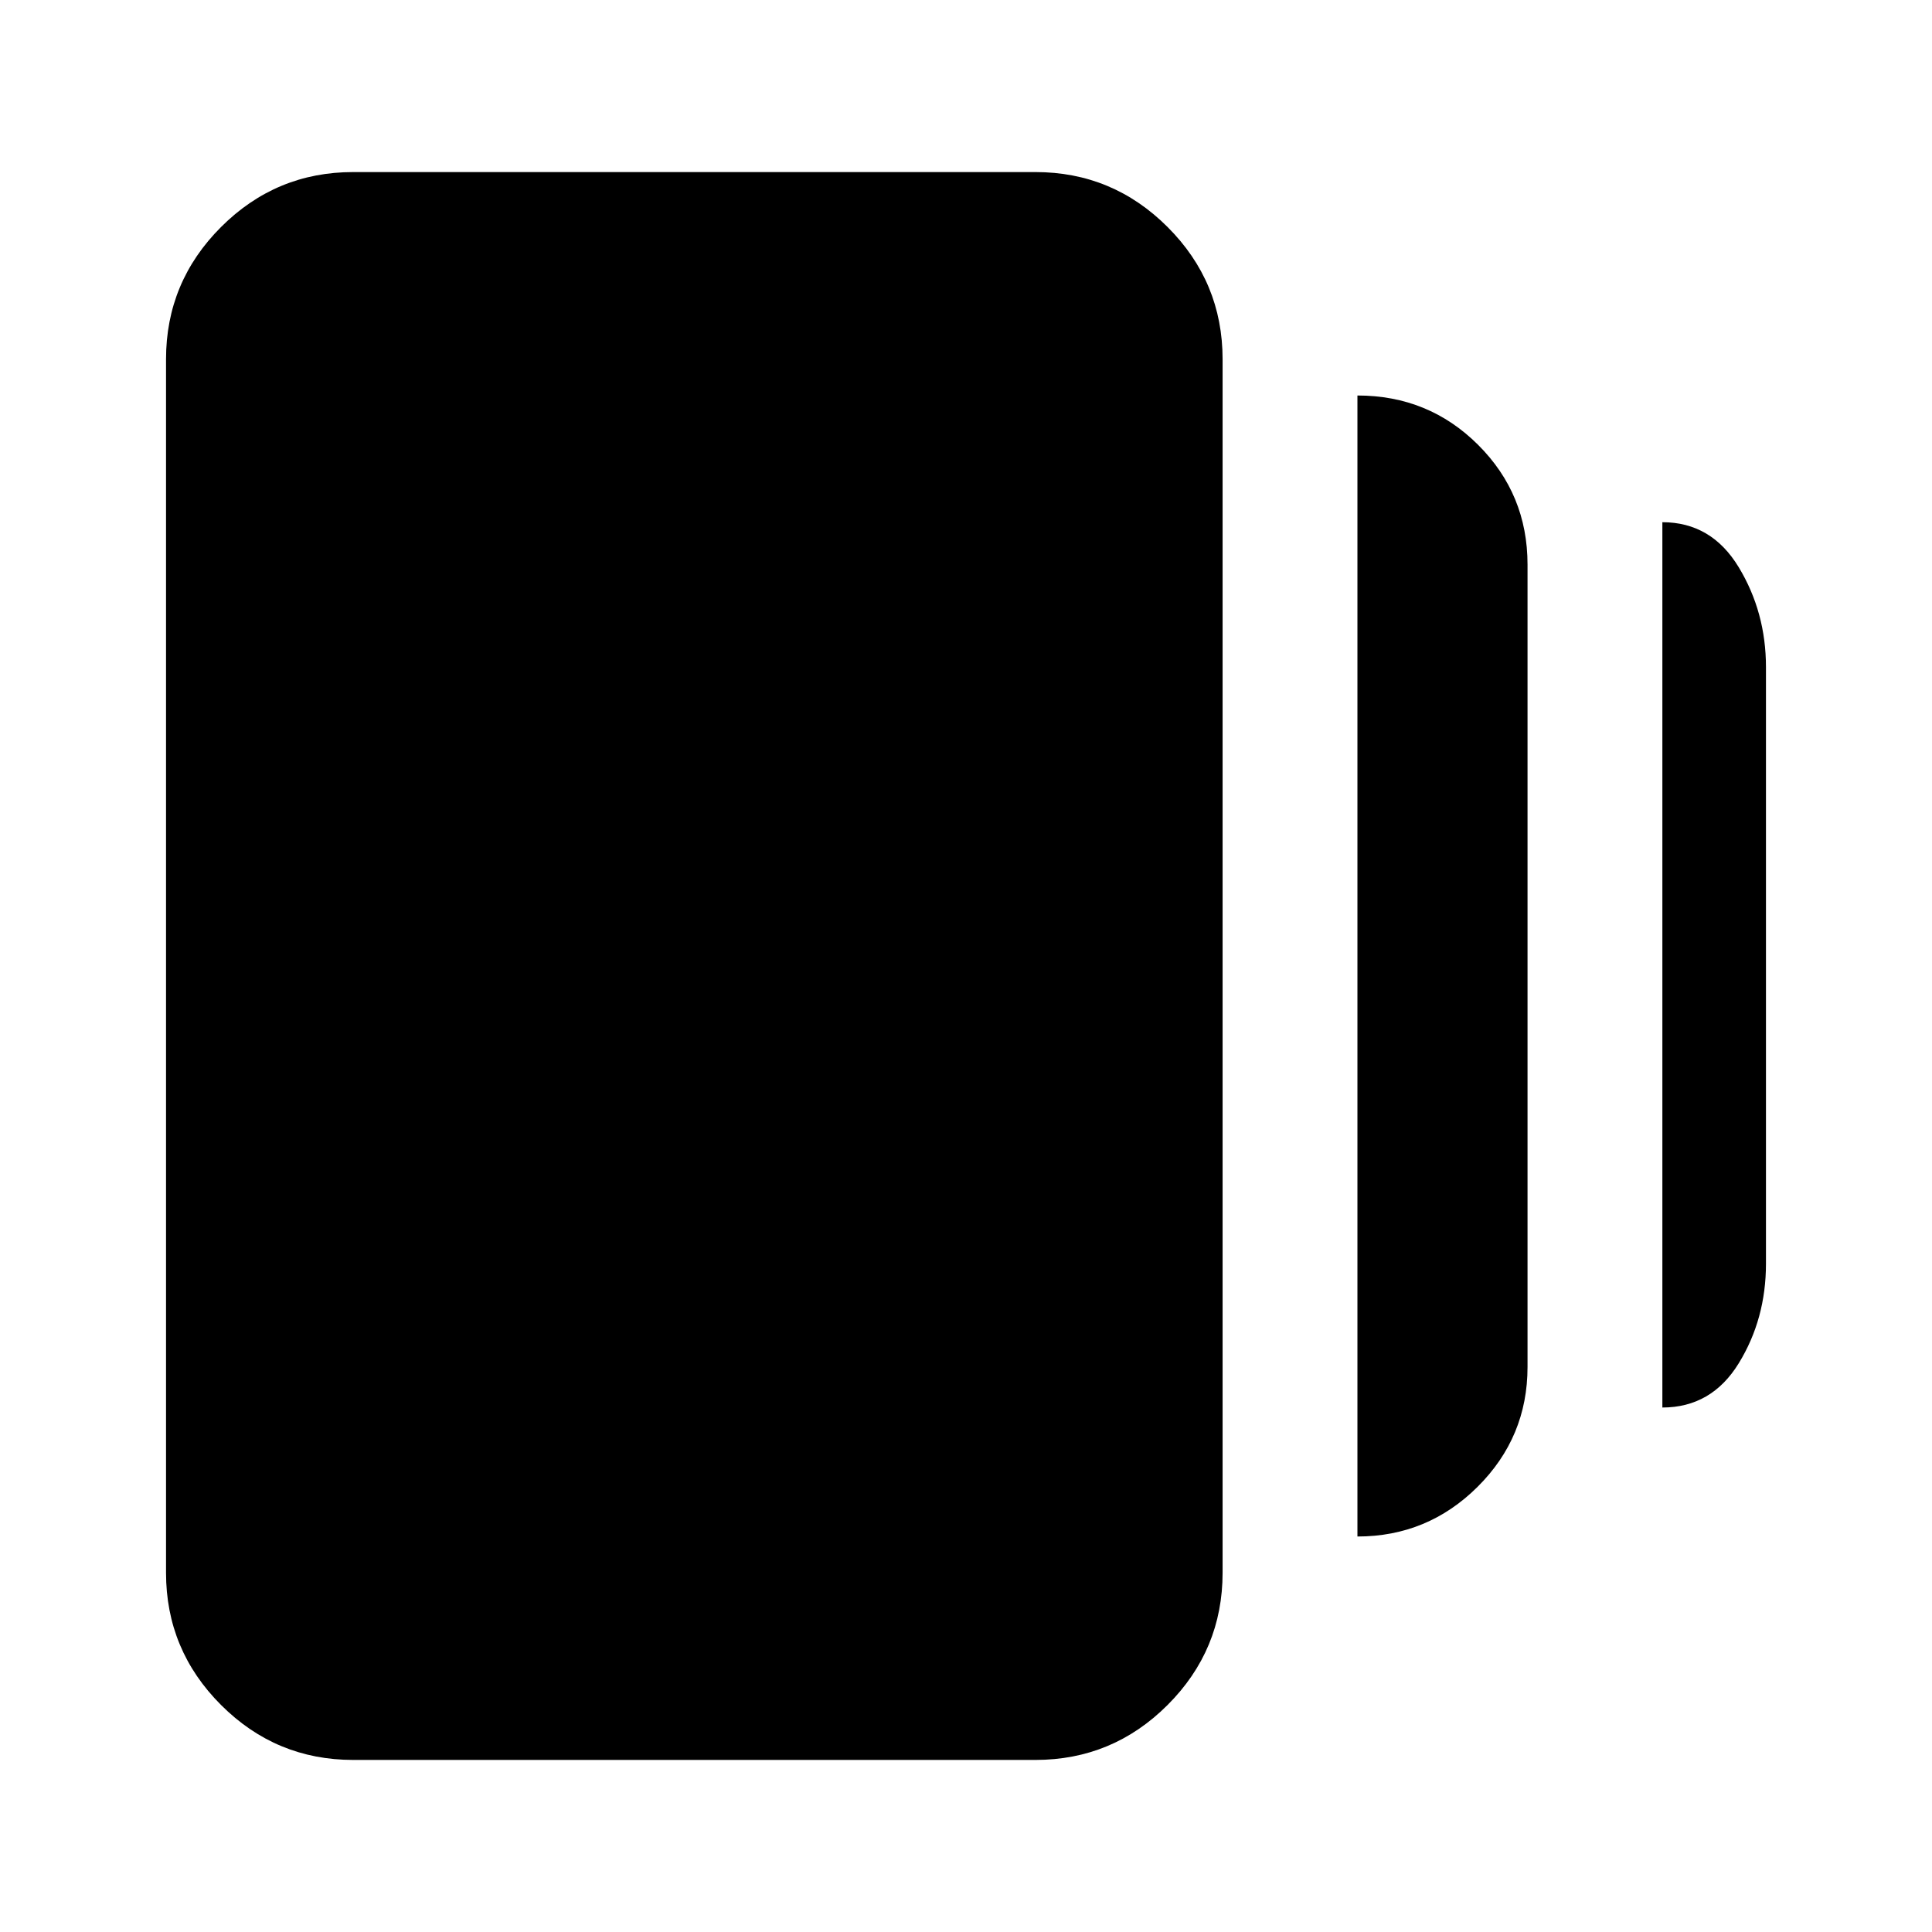 <svg xmlns="http://www.w3.org/2000/svg" height="20" viewBox="0 -960 960 960" width="20"><path d="M674.5-196.52v-566.96q35.35 0 59.94 24.5 24.58 24.5 24.58 59.5v398.72q0 34.88-24.83 59.56-24.82 24.68-59.69 24.68ZM175.5-85.5q-38.36 0-65.68-27.32Q82.5-140.14 82.5-178.5v-603q0-38.36 27.32-65.68 27.32-27.32 65.68-27.32h339q38.36 0 65.68 27.32 27.32 27.32 27.32 65.68v603q0 38.36-27.32 65.68Q552.86-85.5 514.5-85.5h-339Zm650.52-175.11v-439.91q24.39 0 37.94 22.37 13.54 22.37 13.54 49.67v296.39q0 27.45-13.51 49.47-13.52 22.01-37.97 22.01Z"/></svg>